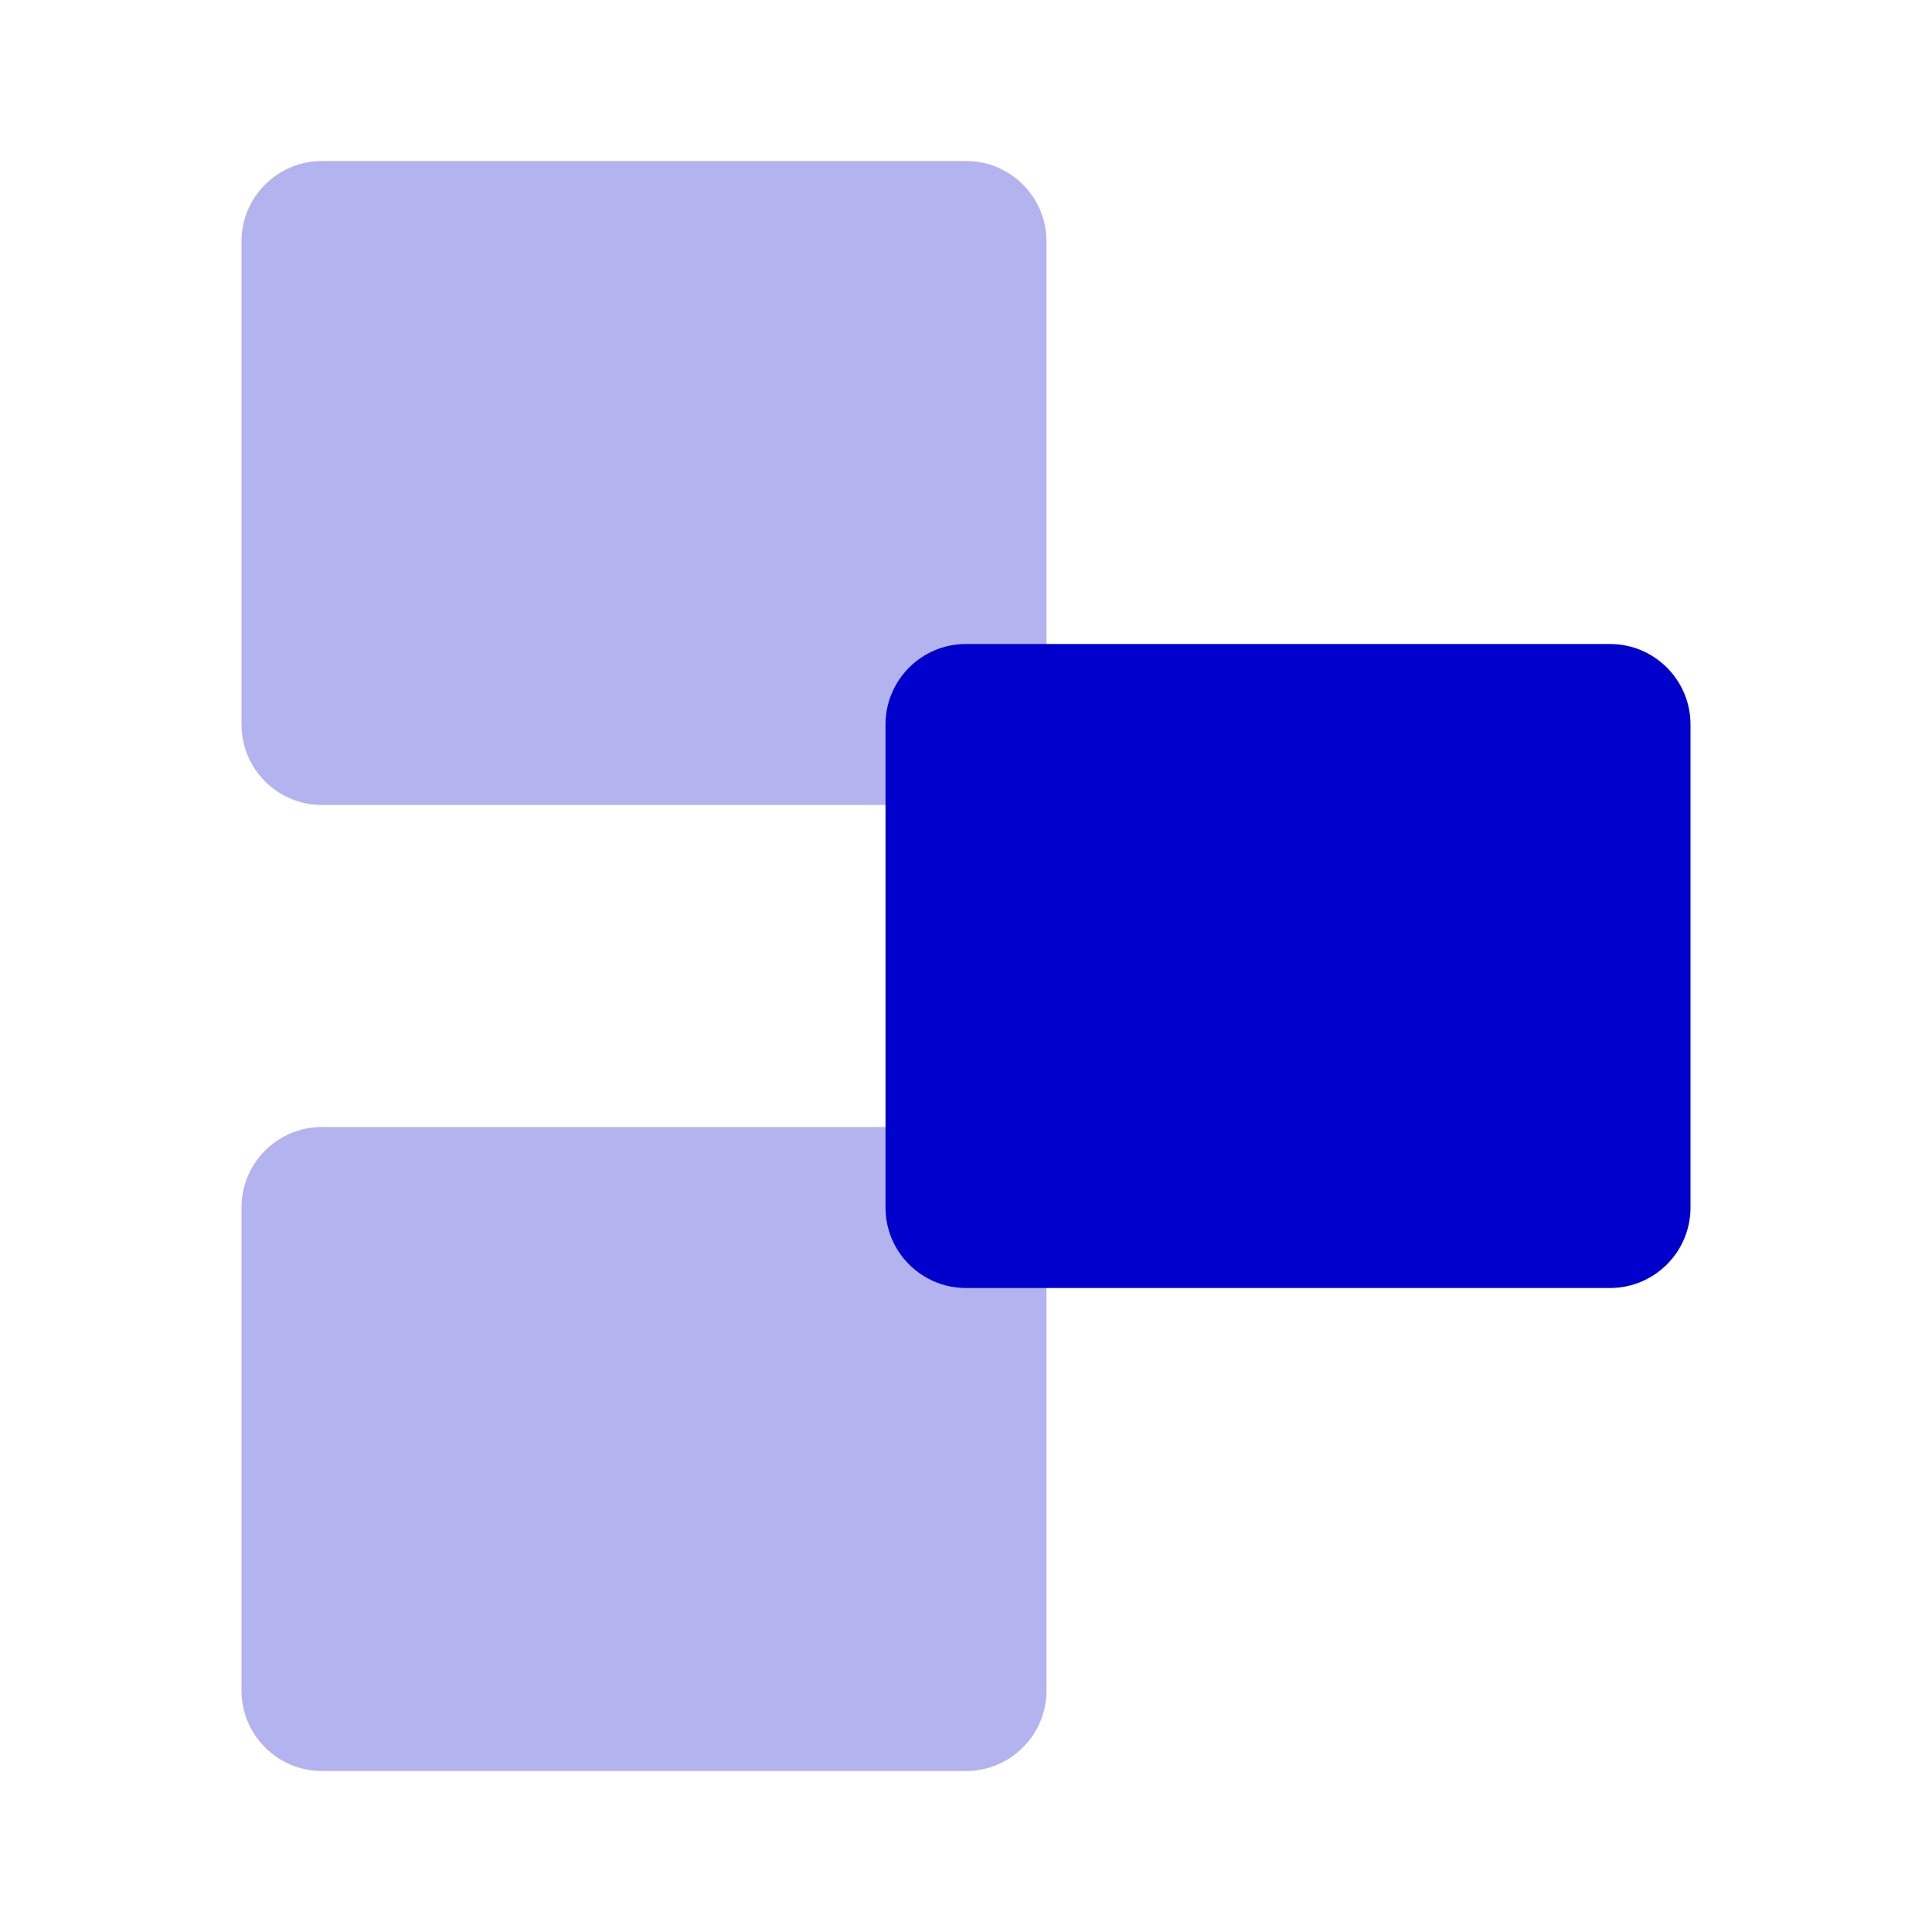<svg width="24" height="24" viewBox="0 0 24 24" fill="none" xmlns="http://www.w3.org/2000/svg">
<g opacity="0.3">
<path d="M4 2C3.448 2 3 2.448 3 3V9C3 9.552 3.448 10 4 10H12C12.552 10 13 9.552 13 9V3C13 2.448 12.552 2 12 2H4Z" fill="#0000CC"/>
<path d="M4 14C3.448 14 3 14.448 3 15V21C3 21.552 3.448 22 4 22H12C12.552 22 13 21.552 13 21V15C13 14.448 12.552 14 12 14H4Z" fill="#0000CC"/>
</g>
<path d="M12 8C11.448 8 11 8.448 11 9V15C11 15.552 11.448 16 12 16H20C20.552 16 21 15.552 21 15V9C21 8.448 20.552 8 20 8H12Z" fill="#0000CC"/>
</svg>
